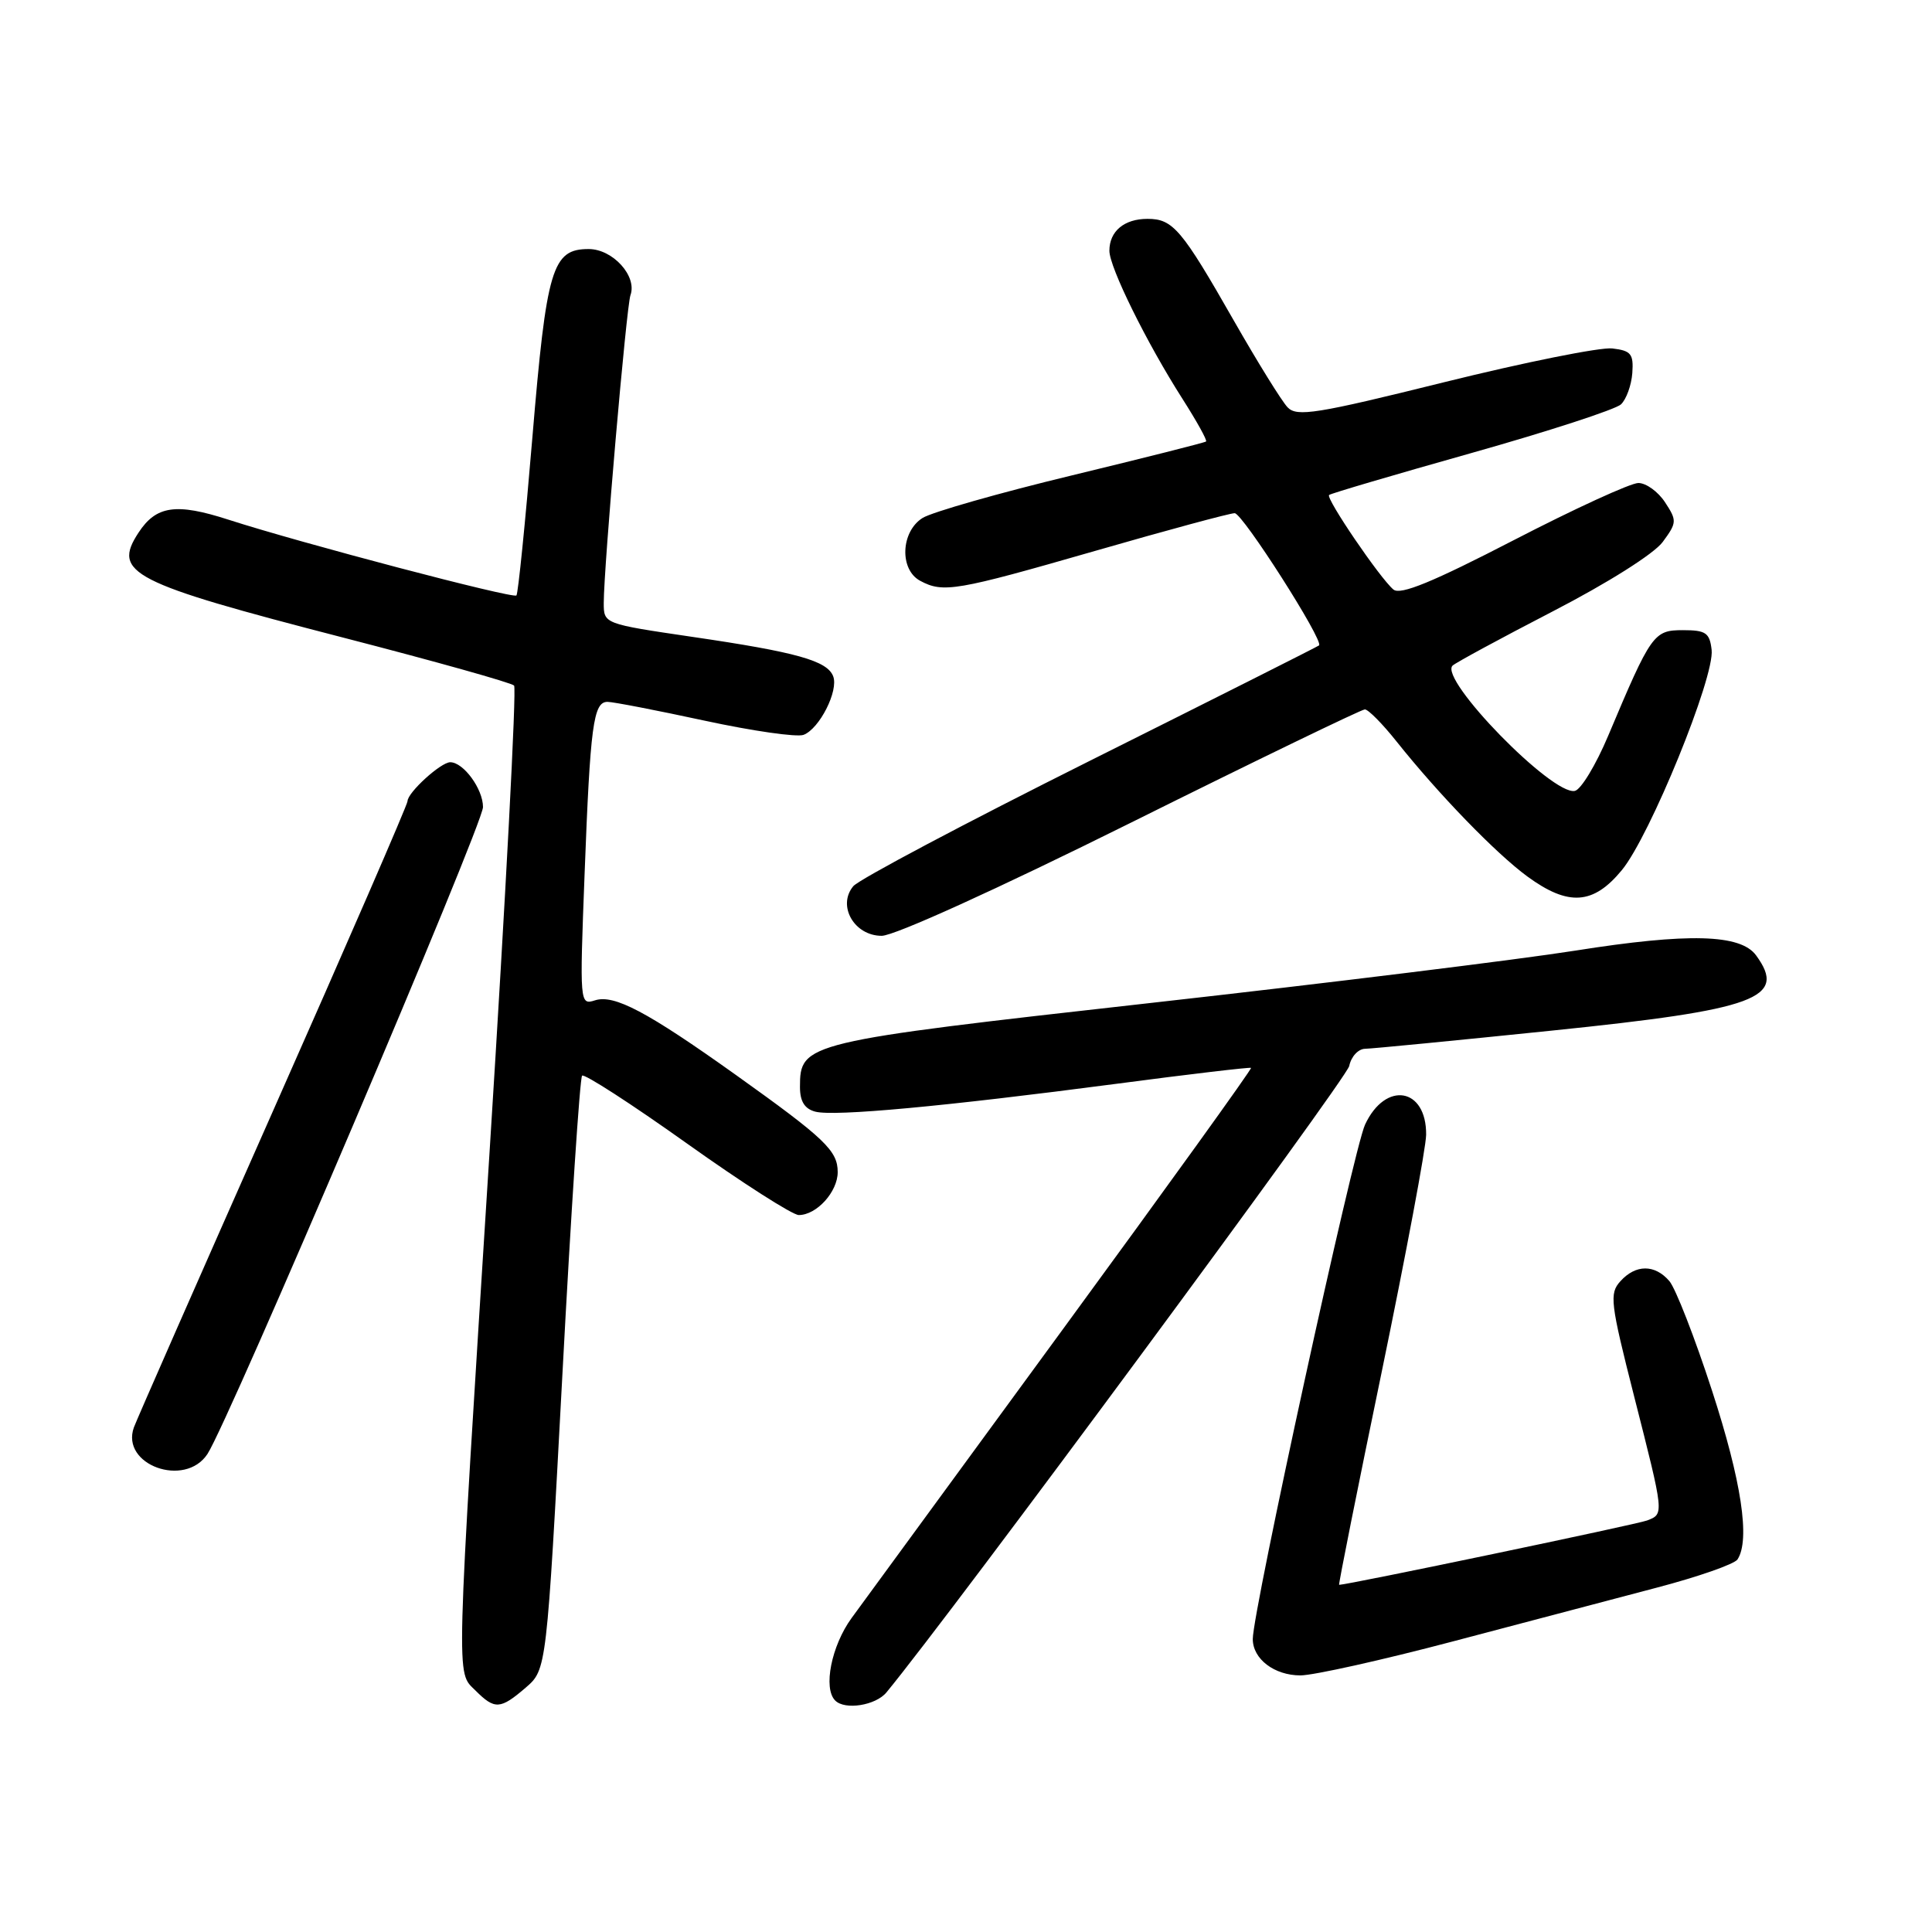 <?xml version="1.0" encoding="UTF-8" standalone="no"?>
<!DOCTYPE svg PUBLIC "-//W3C//DTD SVG 1.1//EN" "http://www.w3.org/Graphics/SVG/1.1/DTD/svg11.dtd" >
<svg xmlns="http://www.w3.org/2000/svg" xmlns:xlink="http://www.w3.org/1999/xlink" version="1.1" viewBox="0 0 256 256">
 <g >
 <path fill="currentColor"
d=" M 69.66 223.62 C 72.43 221.23 72.43 221.23 74.52 182.15 C 75.66 160.65 76.84 142.83 77.13 142.53 C 77.42 142.24 83.67 146.28 91.00 151.50 C 98.34 156.73 105.02 161.00 105.84 161.00 C 108.21 161.00 111.00 157.92 111.00 155.31 C 111.00 152.47 109.32 150.87 97.50 142.43 C 85.75 134.05 81.39 131.74 78.84 132.55 C 76.82 133.19 76.80 133.02 77.46 115.85 C 78.21 96.09 78.62 93.00 80.50 93.00 C 81.24 93.00 87.02 94.12 93.36 95.49 C 99.70 96.86 105.60 97.71 106.48 97.37 C 108.59 96.56 111.14 91.52 110.40 89.61 C 109.61 87.55 105.55 86.41 91.75 84.39 C 80.00 82.66 80.00 82.66 80.00 79.89 C 80.00 75.20 83.00 40.59 83.54 39.11 C 84.45 36.59 81.20 33.00 78.00 33.00 C 73.17 33.00 72.42 35.51 70.54 58.00 C 69.60 69.28 68.65 78.68 68.43 78.90 C 67.98 79.36 39.83 71.95 30.27 68.86 C 23.34 66.62 20.70 67.00 18.36 70.57 C 14.84 75.94 17.33 77.21 45.53 84.50 C 57.61 87.62 67.78 90.47 68.12 90.84 C 68.46 91.20 67.01 118.72 64.91 152.00 C 60.34 224.23 60.42 221.42 63.00 224.00 C 65.56 226.56 66.29 226.52 69.66 223.62 Z  M 117.46 224.25 C 126.08 213.81 178.44 142.94 178.78 141.25 C 179.03 140.01 179.97 138.99 180.87 138.97 C 181.76 138.96 192.92 137.87 205.64 136.56 C 232.80 133.77 236.85 132.28 232.69 126.59 C 230.63 123.77 223.72 123.59 208.75 125.96 C 201.21 127.15 175.92 130.27 152.54 132.89 C 106.54 138.05 106.00 138.17 106.00 144.04 C 106.00 145.94 106.62 146.93 108.03 147.30 C 110.55 147.96 125.10 146.61 148.00 143.60 C 157.62 142.33 165.62 141.39 165.77 141.50 C 165.92 141.61 154.71 157.18 140.86 176.10 C 127.02 195.02 114.41 212.26 112.84 214.40 C 110.17 218.07 109.04 223.71 110.67 225.33 C 111.96 226.63 116.04 225.98 117.46 224.25 Z  M 192.50 217.50 C 201.85 215.03 214.00 211.82 219.50 210.38 C 225.00 208.94 229.83 207.25 230.23 206.63 C 231.93 204.03 230.75 196.24 226.85 184.26 C 224.57 177.24 222.02 170.71 221.20 169.75 C 219.27 167.51 216.74 167.52 214.71 169.77 C 213.23 171.40 213.37 172.59 216.53 185.02 C 220.54 200.79 220.51 200.59 218.25 201.47 C 216.94 201.98 178.57 210.00 177.44 210.00 C 177.33 210.00 179.87 197.29 183.09 181.75 C 186.30 166.21 188.95 152.09 188.97 150.37 C 189.03 144.11 183.59 143.20 180.88 149.01 C 179.35 152.28 165.99 213.51 166.00 217.18 C 166.00 219.83 168.86 222.00 172.32 222.00 C 174.07 221.99 183.15 219.97 192.50 217.50 Z  M 27.49 192.66 C 30.31 188.35 64.00 109.26 64.00 106.94 C 64.00 104.54 61.41 101.00 59.66 101.00 C 58.41 101.00 54.00 105.02 54.00 106.16 C 54.00 106.61 45.97 125.10 36.16 147.24 C 26.35 169.38 18.06 188.24 17.74 189.14 C 15.96 194.11 24.51 197.20 27.49 192.66 Z  M 149.87 109.00 C 166.46 100.75 180.41 94.00 180.85 94.00 C 181.30 94.00 183.19 95.91 185.05 98.25 C 190.61 105.23 198.24 113.11 202.40 116.15 C 207.82 120.11 211.12 119.89 214.90 115.30 C 218.63 110.78 227.22 89.71 226.80 86.11 C 226.54 83.85 226.03 83.50 223.00 83.50 C 219.12 83.50 218.79 83.97 213.09 97.50 C 211.47 101.35 209.48 104.64 208.67 104.80 C 205.68 105.42 190.66 90.01 192.47 88.20 C 192.83 87.84 198.79 84.61 205.73 81.02 C 213.03 77.25 219.18 73.37 220.32 71.81 C 222.20 69.26 222.22 68.98 220.63 66.56 C 219.71 65.15 218.12 64.00 217.09 64.00 C 216.07 64.00 208.63 67.41 200.57 71.58 C 189.83 77.13 185.57 78.88 184.64 78.12 C 182.87 76.65 175.64 66.02 176.11 65.59 C 176.32 65.39 184.82 62.89 195.00 60.02 C 205.18 57.15 214.08 54.25 214.79 53.58 C 215.50 52.90 216.17 51.04 216.29 49.43 C 216.47 46.89 216.12 46.46 213.63 46.17 C 212.04 45.99 202.03 48.00 191.38 50.64 C 174.39 54.86 171.84 55.26 170.61 53.97 C 169.84 53.16 166.64 48.00 163.50 42.50 C 156.57 30.35 155.42 29.00 152.05 29.00 C 148.96 29.00 147.00 30.64 147.00 33.23 C 147.00 35.41 151.93 45.41 156.69 52.86 C 158.57 55.81 159.98 58.34 159.81 58.50 C 159.64 58.65 151.62 60.67 142.00 63.00 C 132.38 65.32 123.49 67.86 122.25 68.63 C 119.35 70.45 119.16 75.48 121.93 76.96 C 124.98 78.60 126.69 78.30 145.10 73.00 C 154.64 70.25 162.97 68.00 163.60 68.00 C 164.64 68.00 175.45 84.92 174.78 85.52 C 174.63 85.66 160.98 92.53 144.45 100.79 C 127.93 109.05 113.80 116.53 113.06 117.43 C 110.91 120.02 113.19 124.00 116.83 124.00 C 118.51 124.00 132.10 117.83 149.87 109.00 Z "/>
</g>
</svg>